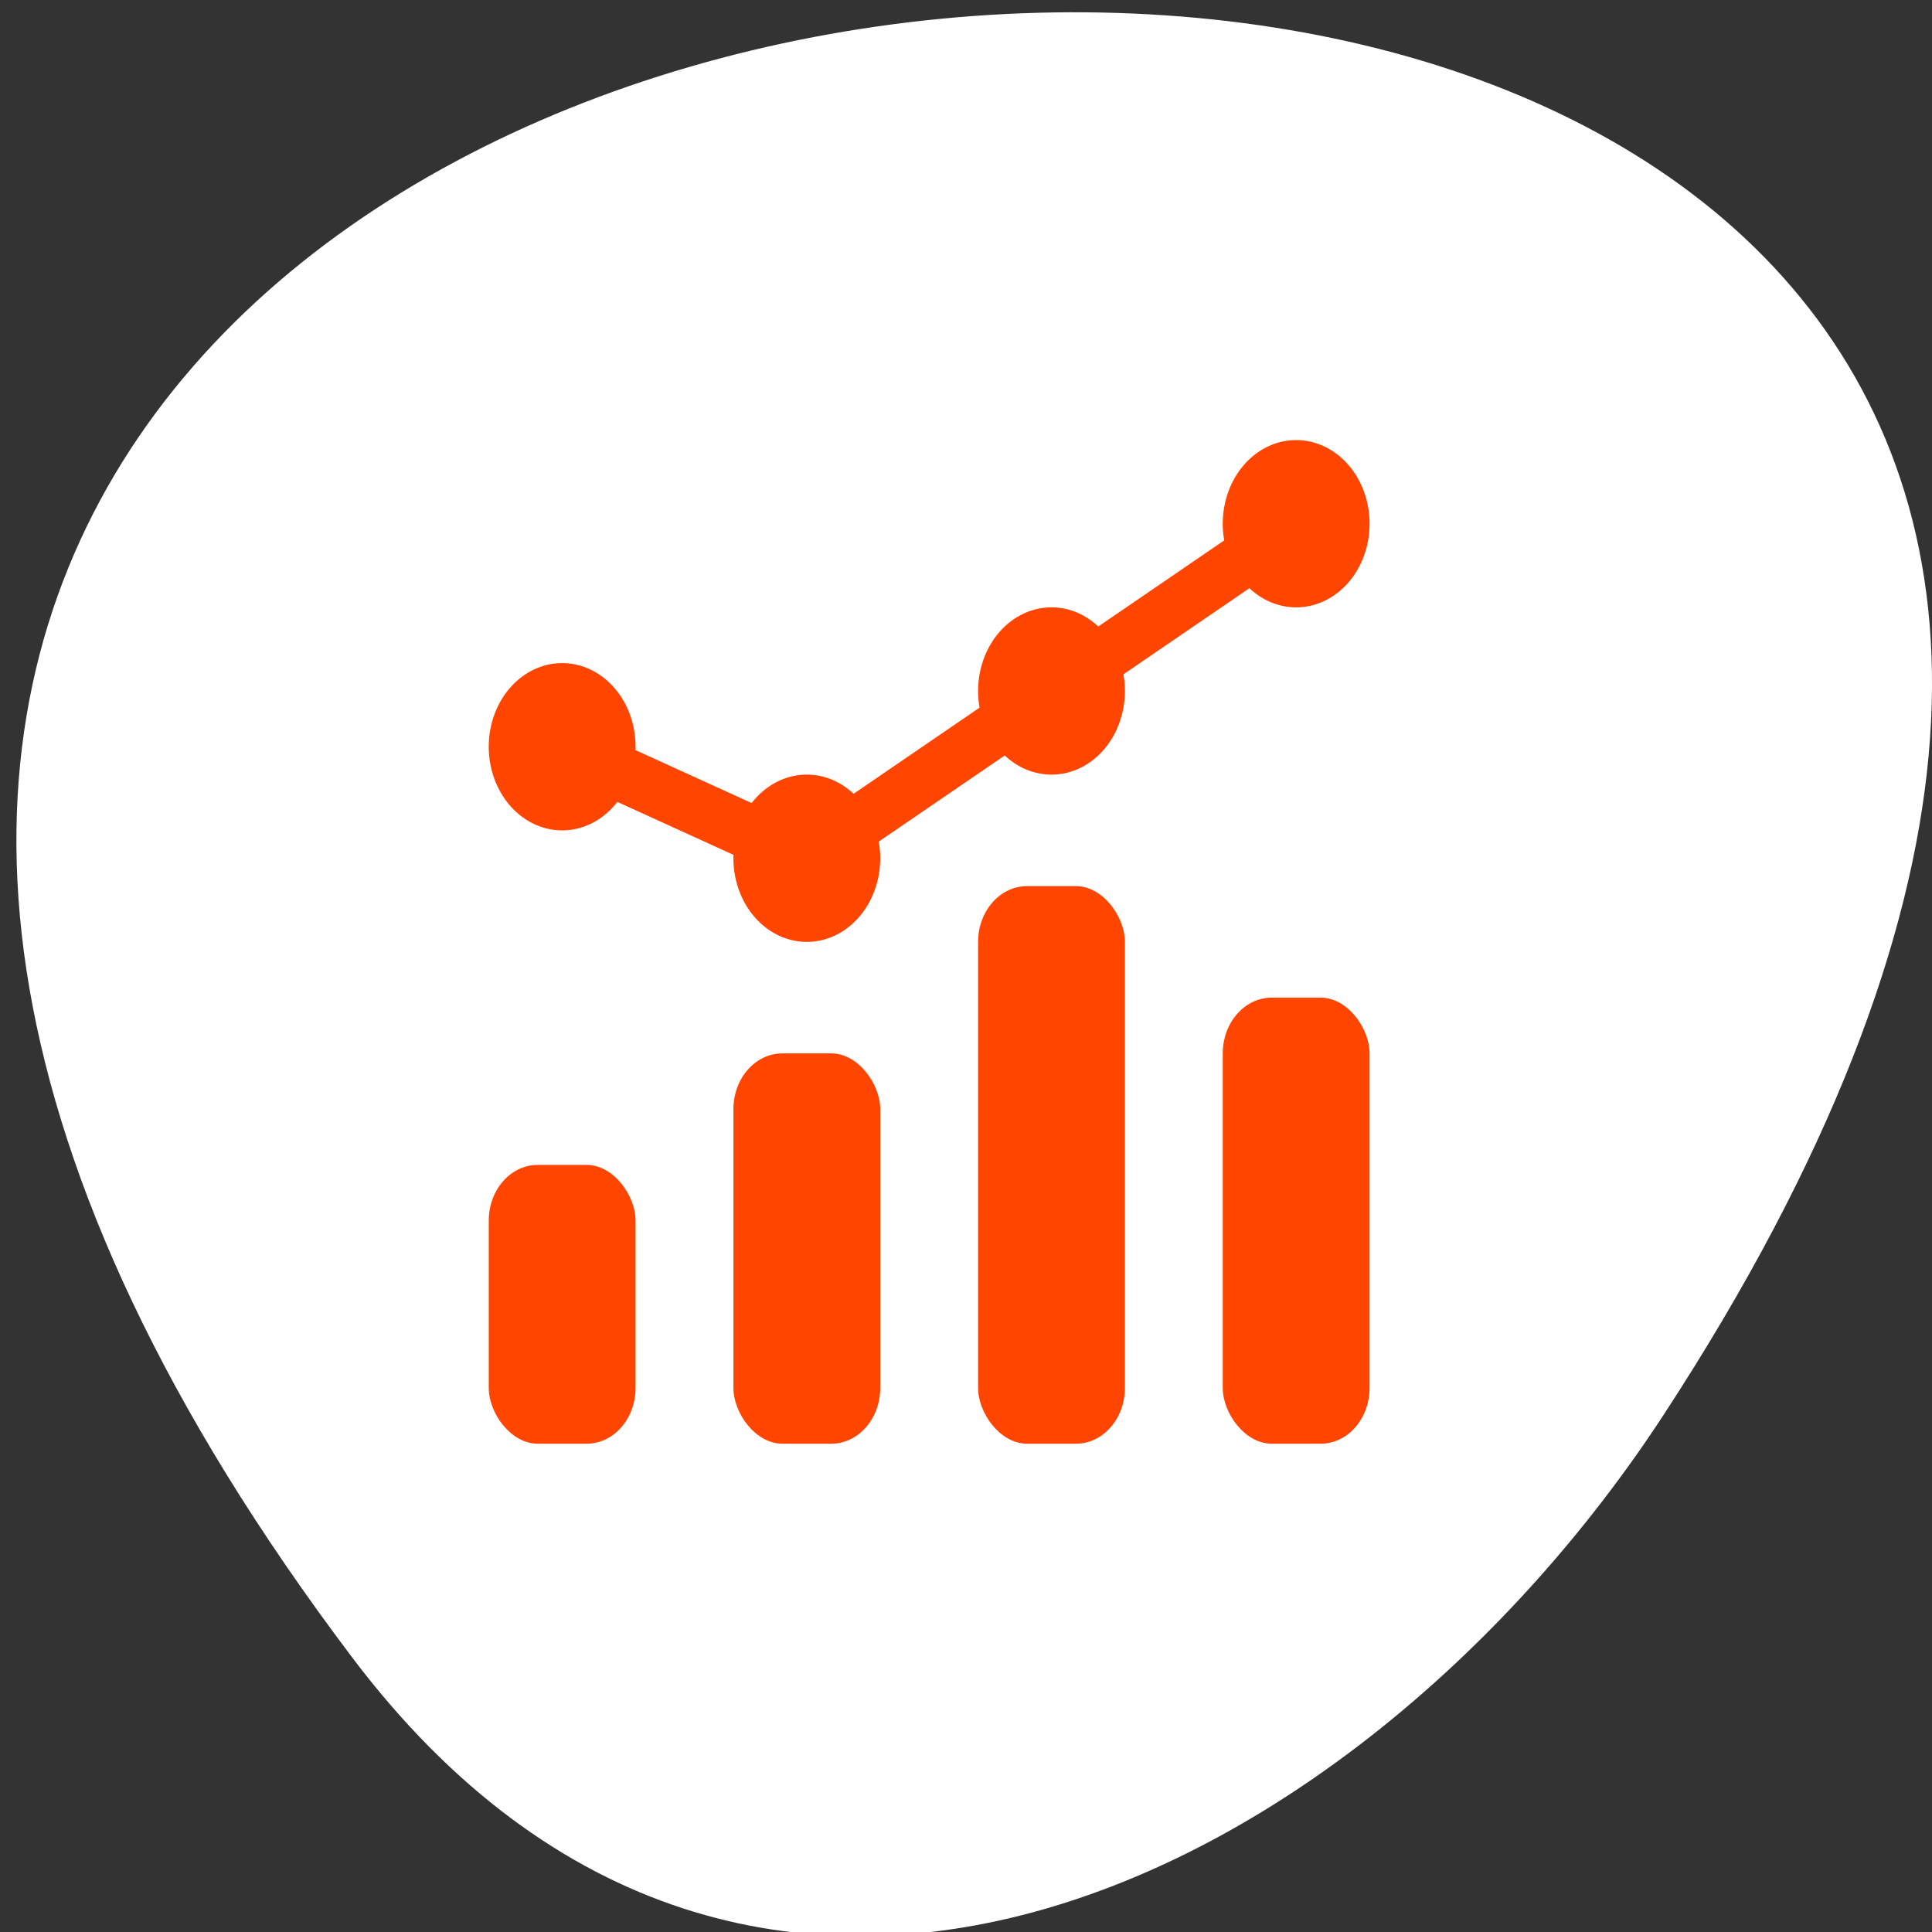 <svg xmlns="http://www.w3.org/2000/svg" xmlns:xlink="http://www.w3.org/1999/xlink" viewBox="0 0 256 256"><rect x="0" y="0" width="256" height="256" fill="#333333" stroke="none"/><defs><path id="0" d="m 6 11.5 a 1.5 1.5 0 1 1 -3 0 1.5 1.5 0 1 1 3 0 z" style="fill:#ff4500;color:#000"/><clipPath><path transform="matrix(15.333 0 0 11.5 415 -125.5)" d="m -24 13 c 0 1.105 -0.672 2 -1.5 2 -0.828 0 -1.5 -0.895 -1.5 -2 0 -1.105 0.672 -2 1.5 -2 0.828 0 1.5 0.895 1.5 2 z"/></clipPath></defs><path d="m 46.627 219.57 c -200.11 -265.25 350.59 -302.94 173.86 -32.17 -40.29 61.728 -120.86 102.43 -173.86 32.17 z" style="fill:#fff;color:#000"/><g transform="matrix(6.484 0 0 7.388 45.31 -7561.67)"><g style="fill:#ff4500;color:#000"><rect x="3" y="1044.4" width="3" height="5" rx="1"/><rect x="8" y="1042.4" width="3" height="7" rx="1"/><rect x="13" y="1039.4" width="3" height="10" rx="1"/><rect x="18" y="1041.4" width="3" height="8" rx="1"/></g><use transform="translate(0 1025.4)" xlink:href="#0"/><use transform="translate(5 1027.4)" xlink:href="#0"/><use transform="translate(10 1024.4)" xlink:href="#0"/><use transform="translate(15 1021.4)" xlink:href="#0"/><path d="m 4.5,1036.9 5,2 5,-3 5,-3" style="fill:none;stroke:#ff4500;color:#000"/></g></svg>